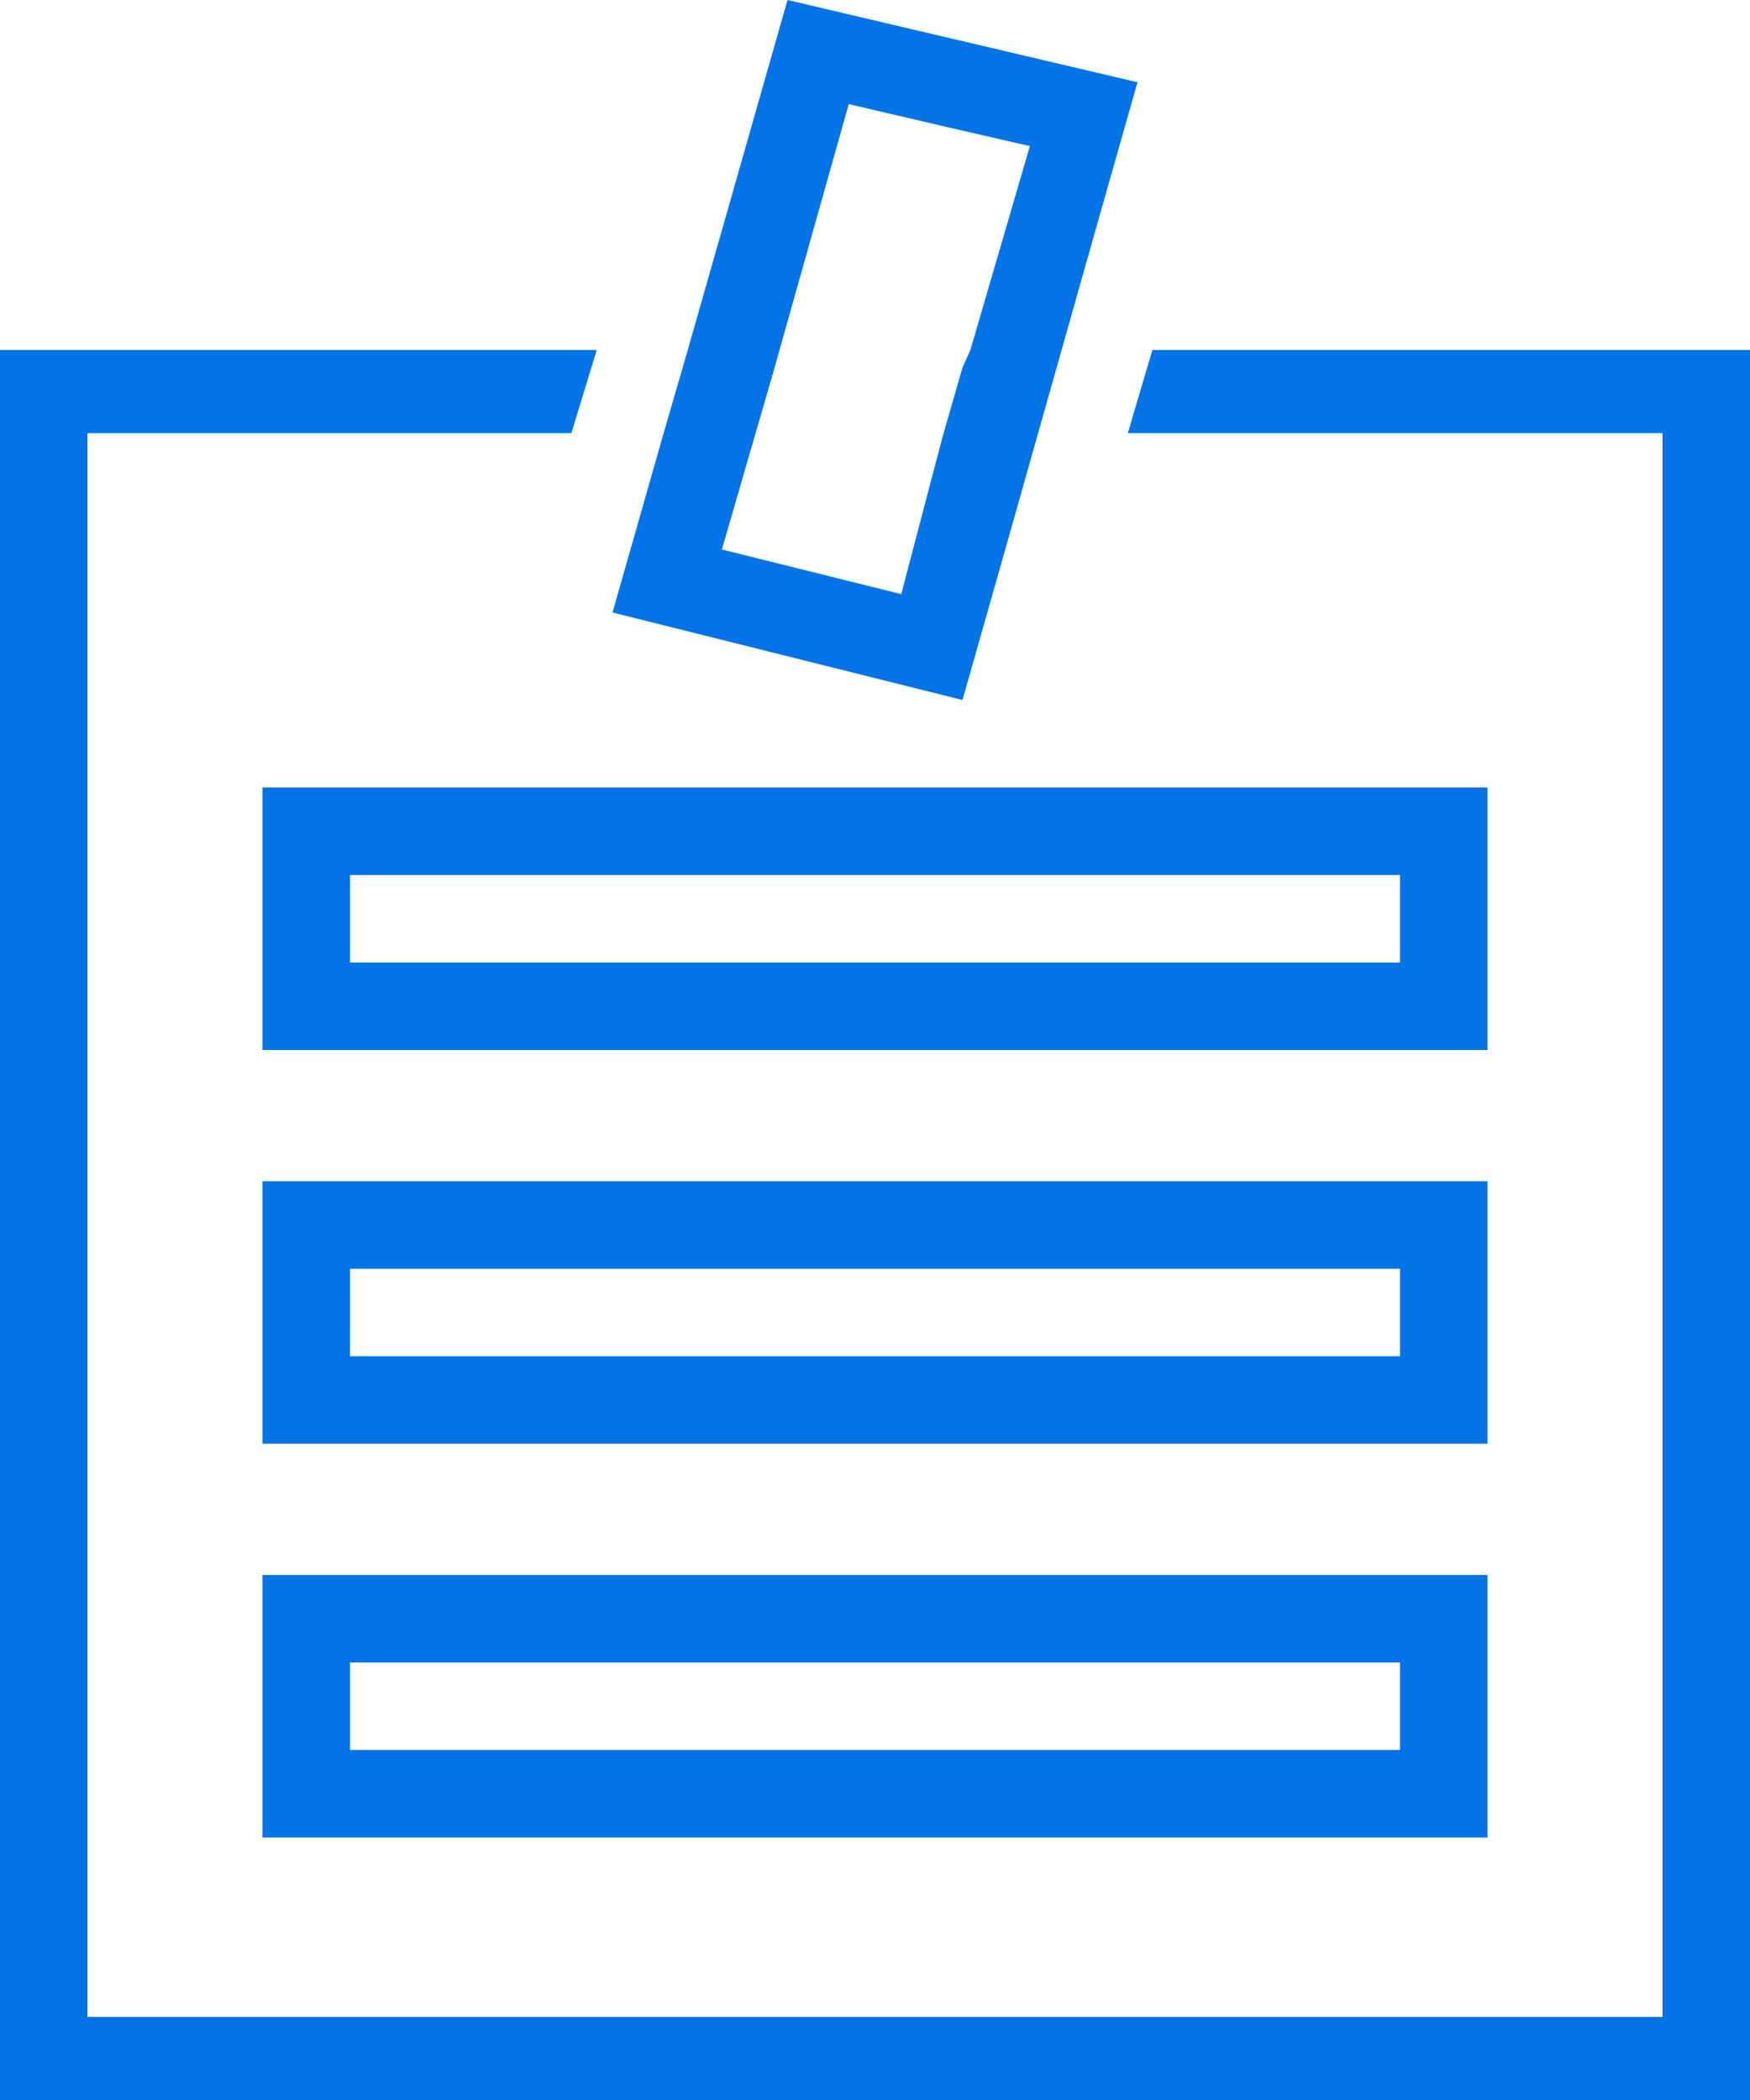 <svg xmlns="http://www.w3.org/2000/svg" viewBox="0 0 20 24"><g id="float_navigation"><path fill="#0274e6" d="M16,10v1H4V10H16m1-1H3v3H17V9Z"/><path fill="#0274e6" d="M16,14.5v1H4v-1H16m1-1H3v3H17v-3Z"/><path fill="#0274e6" d="M16,19v1H4V19H16m1-1H3v3H17V18Z"/><path fill="#0274e6" d="M7.57,5,7,7l4,1c.67-2.35,1.33-4.71,2-7.06L9,0,7.86,4h0L7.57,5Zm3.2-3.56,1,.23L11.09,4h0L11,4.2l-.23.8h0L10.3,6.79h0L8.25,6.28l.58-2L9.7,1.19h0Z"/><polygon fill="#0274e6" points="13.17 4 12.96 4.71 12.89 4.95 19 4.95 19 23.05 1 23.05 1 4.95 6.53 4.95 6.82 4 0 4 0 24 20 24 20 4 13.17 4"/></g></svg>